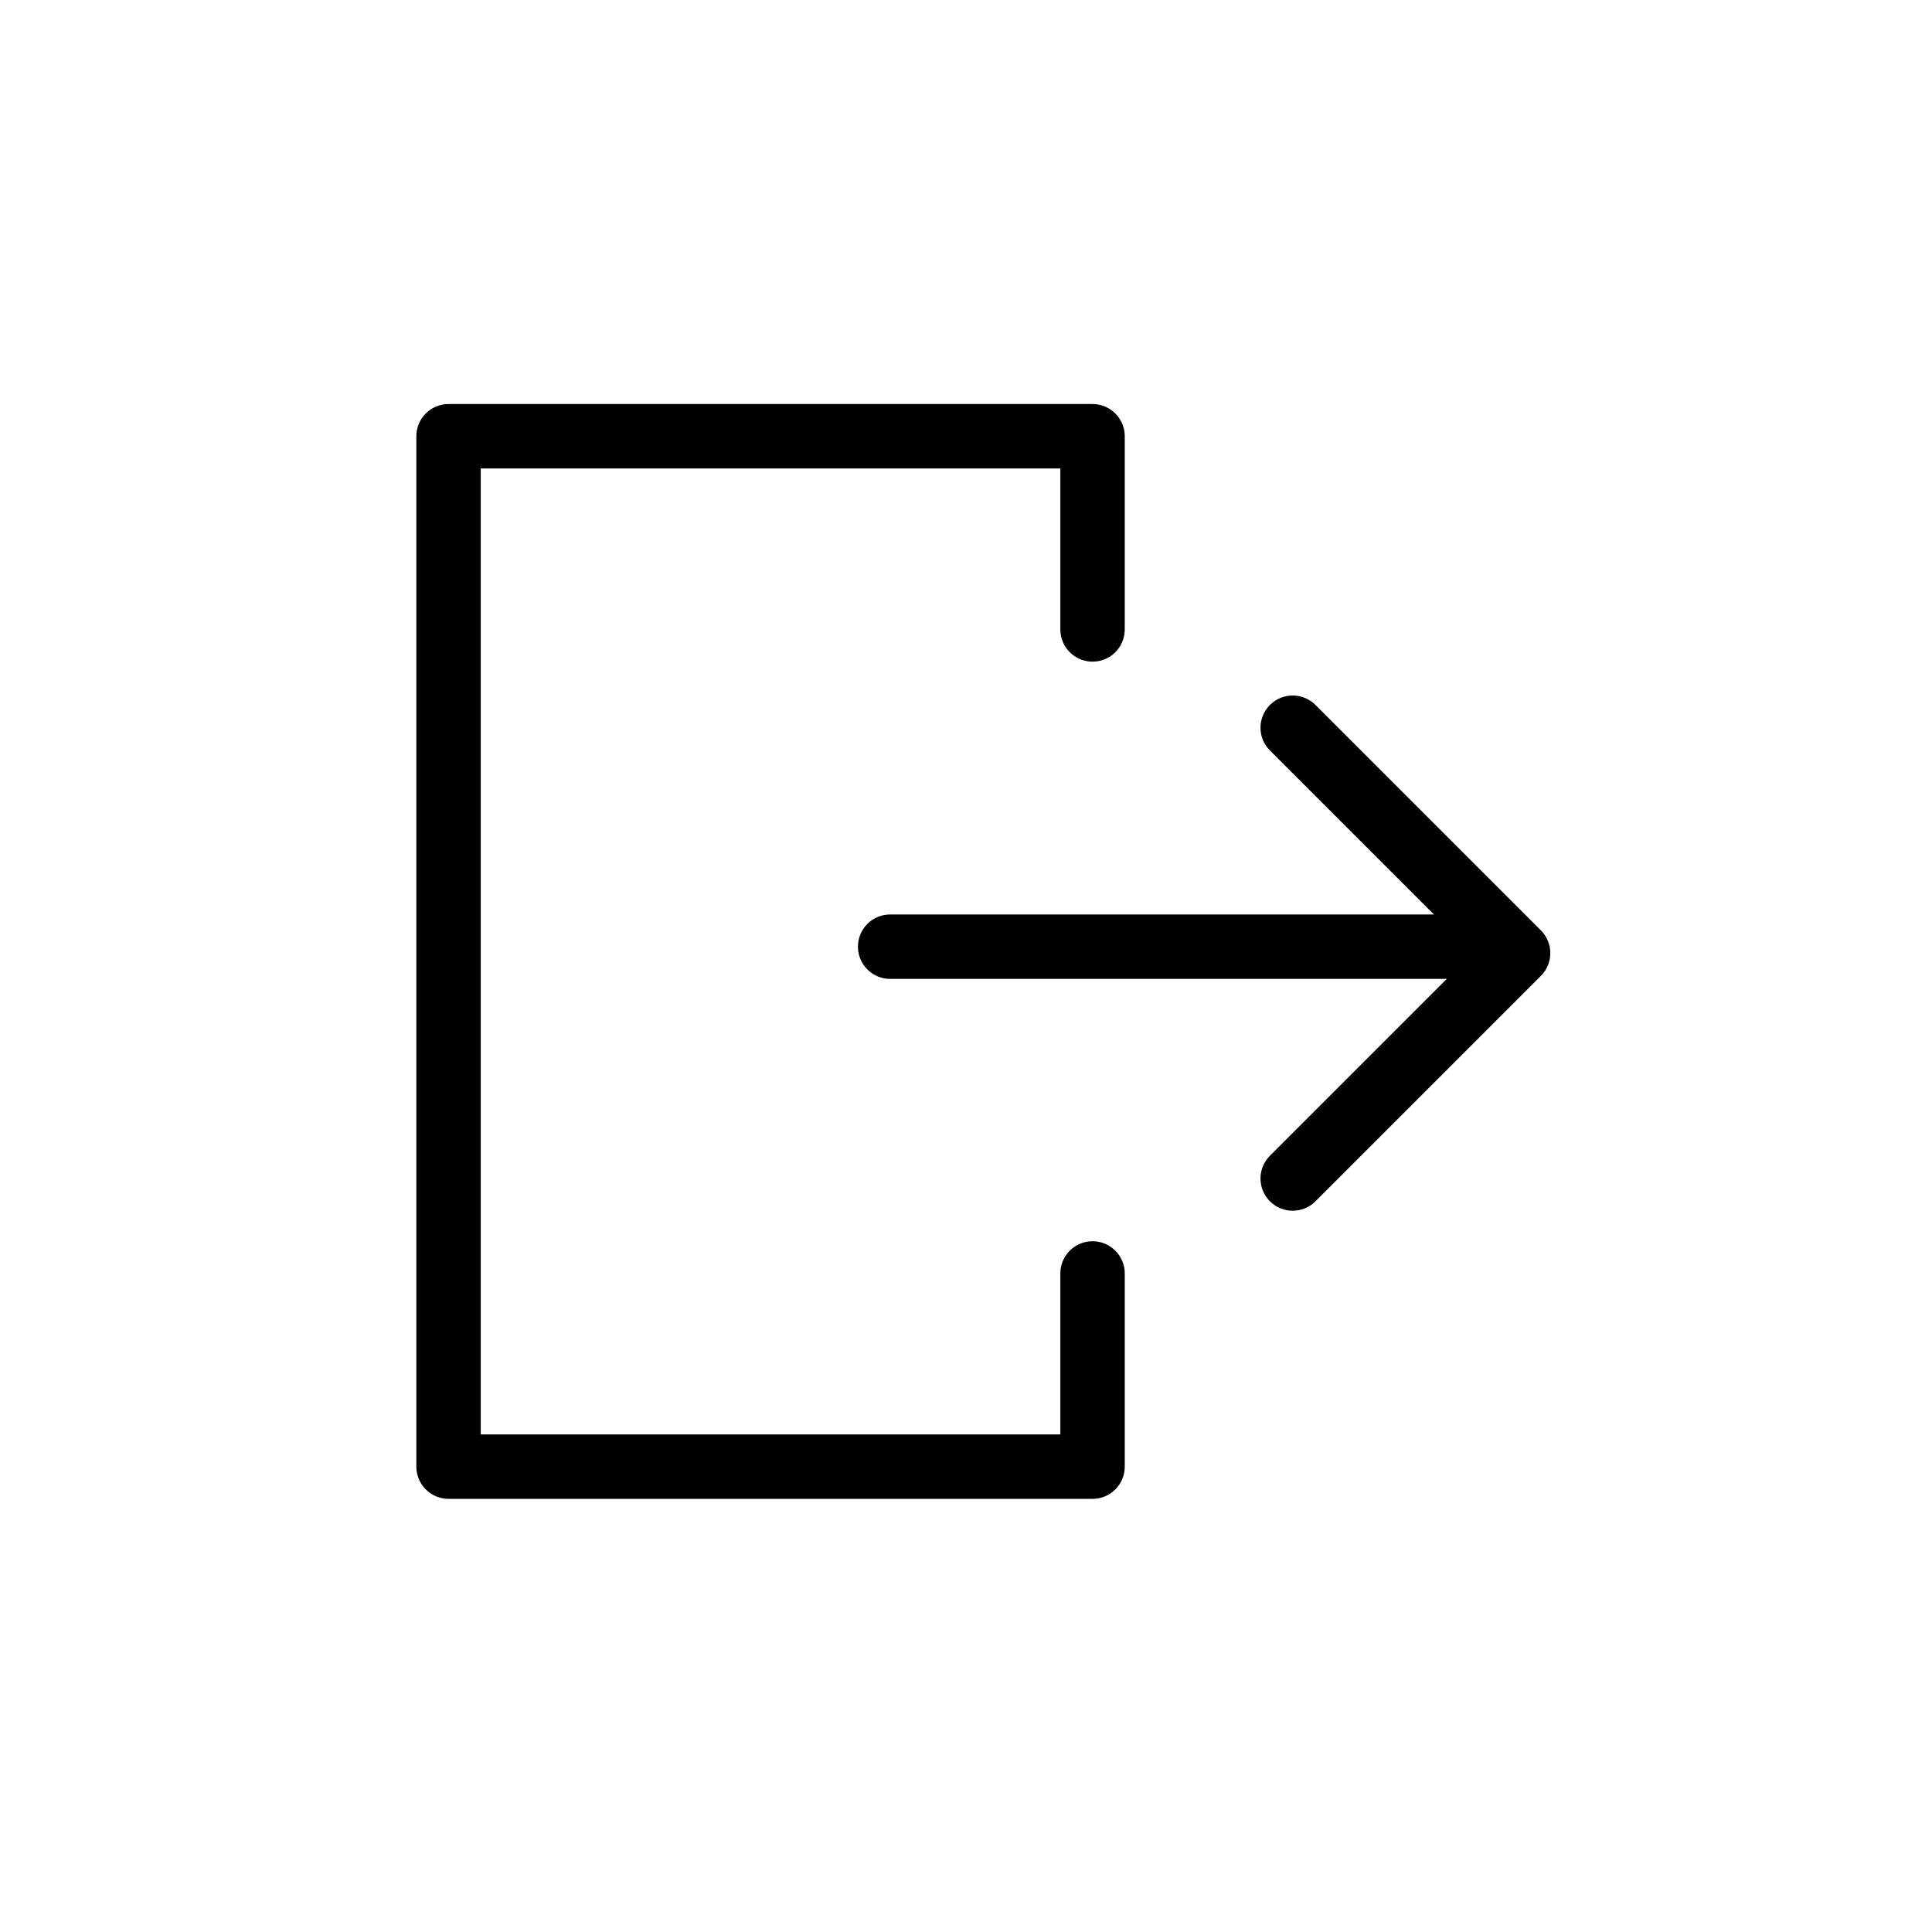 <svg width="30" height="30" viewBox="0 0 30 30" fill="none" xmlns="http://www.w3.org/2000/svg">
<path d="M16.965 9.774V6.774H6.965V22.774H16.965V19.774" stroke="black" stroke-linecap="round" stroke-linejoin="round"/>
<path d="M20.073 11.3L23.573 14.8L20.073 18.3" stroke="black" stroke-linecap="round" stroke-linejoin="round"/>
<path d="M22.823 14.7H13.822" stroke="black" stroke-linecap="round" stroke-linejoin="round"/>
</svg>

